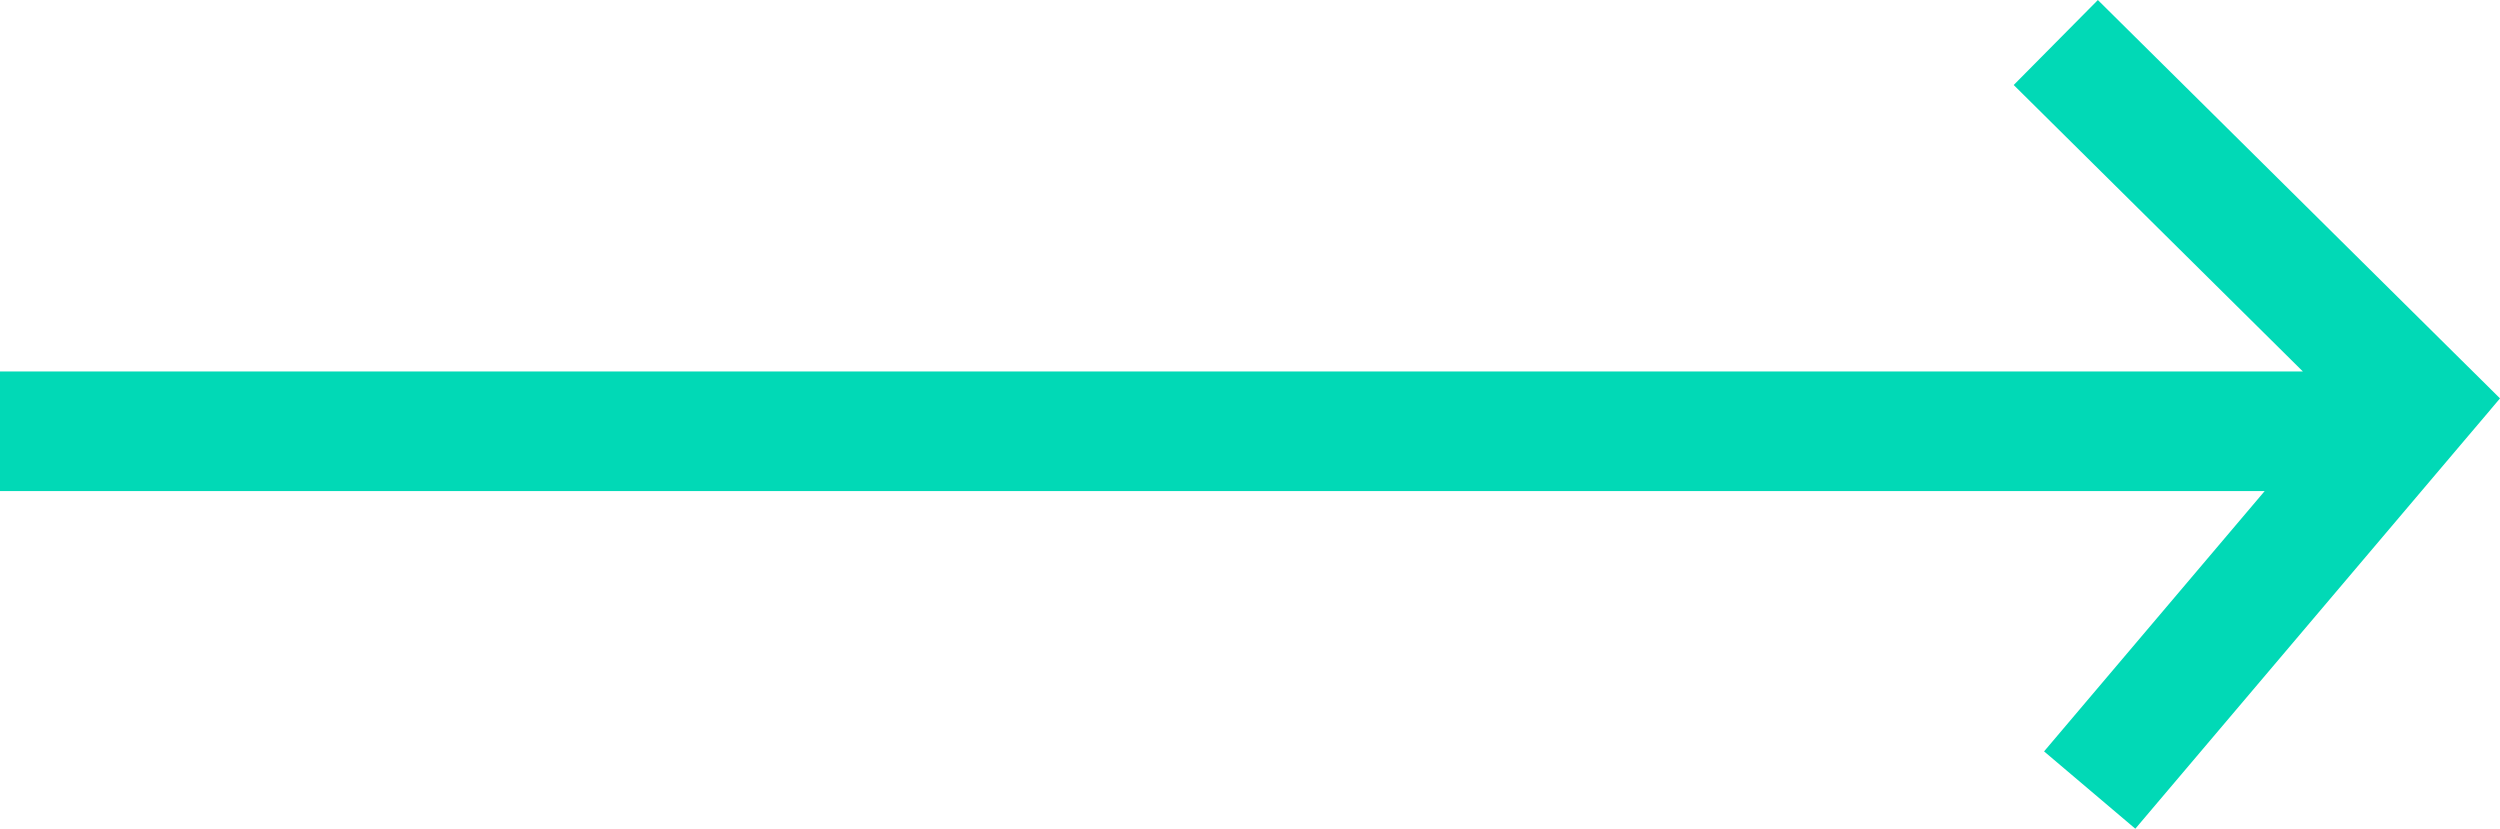 <svg xmlns="http://www.w3.org/2000/svg" width="41.804" height="13.857" viewBox="0 0 41.804 13.857">
    <defs>
        <style>
            .cls-1{fill:#01d9b6;stroke:#01d9b6;stroke-width:2px}
        </style>
    </defs>
    <path id="arrow-right" d="M1423.443 405.01l-6.067-6.01 6.067 6.01.433-.51-.433.51.495.49-.495-.49-5.5 6.49zm-40.443.49h39.875z" class="cls-1" transform="translate(-1383 -398.289)"/>
</svg>
